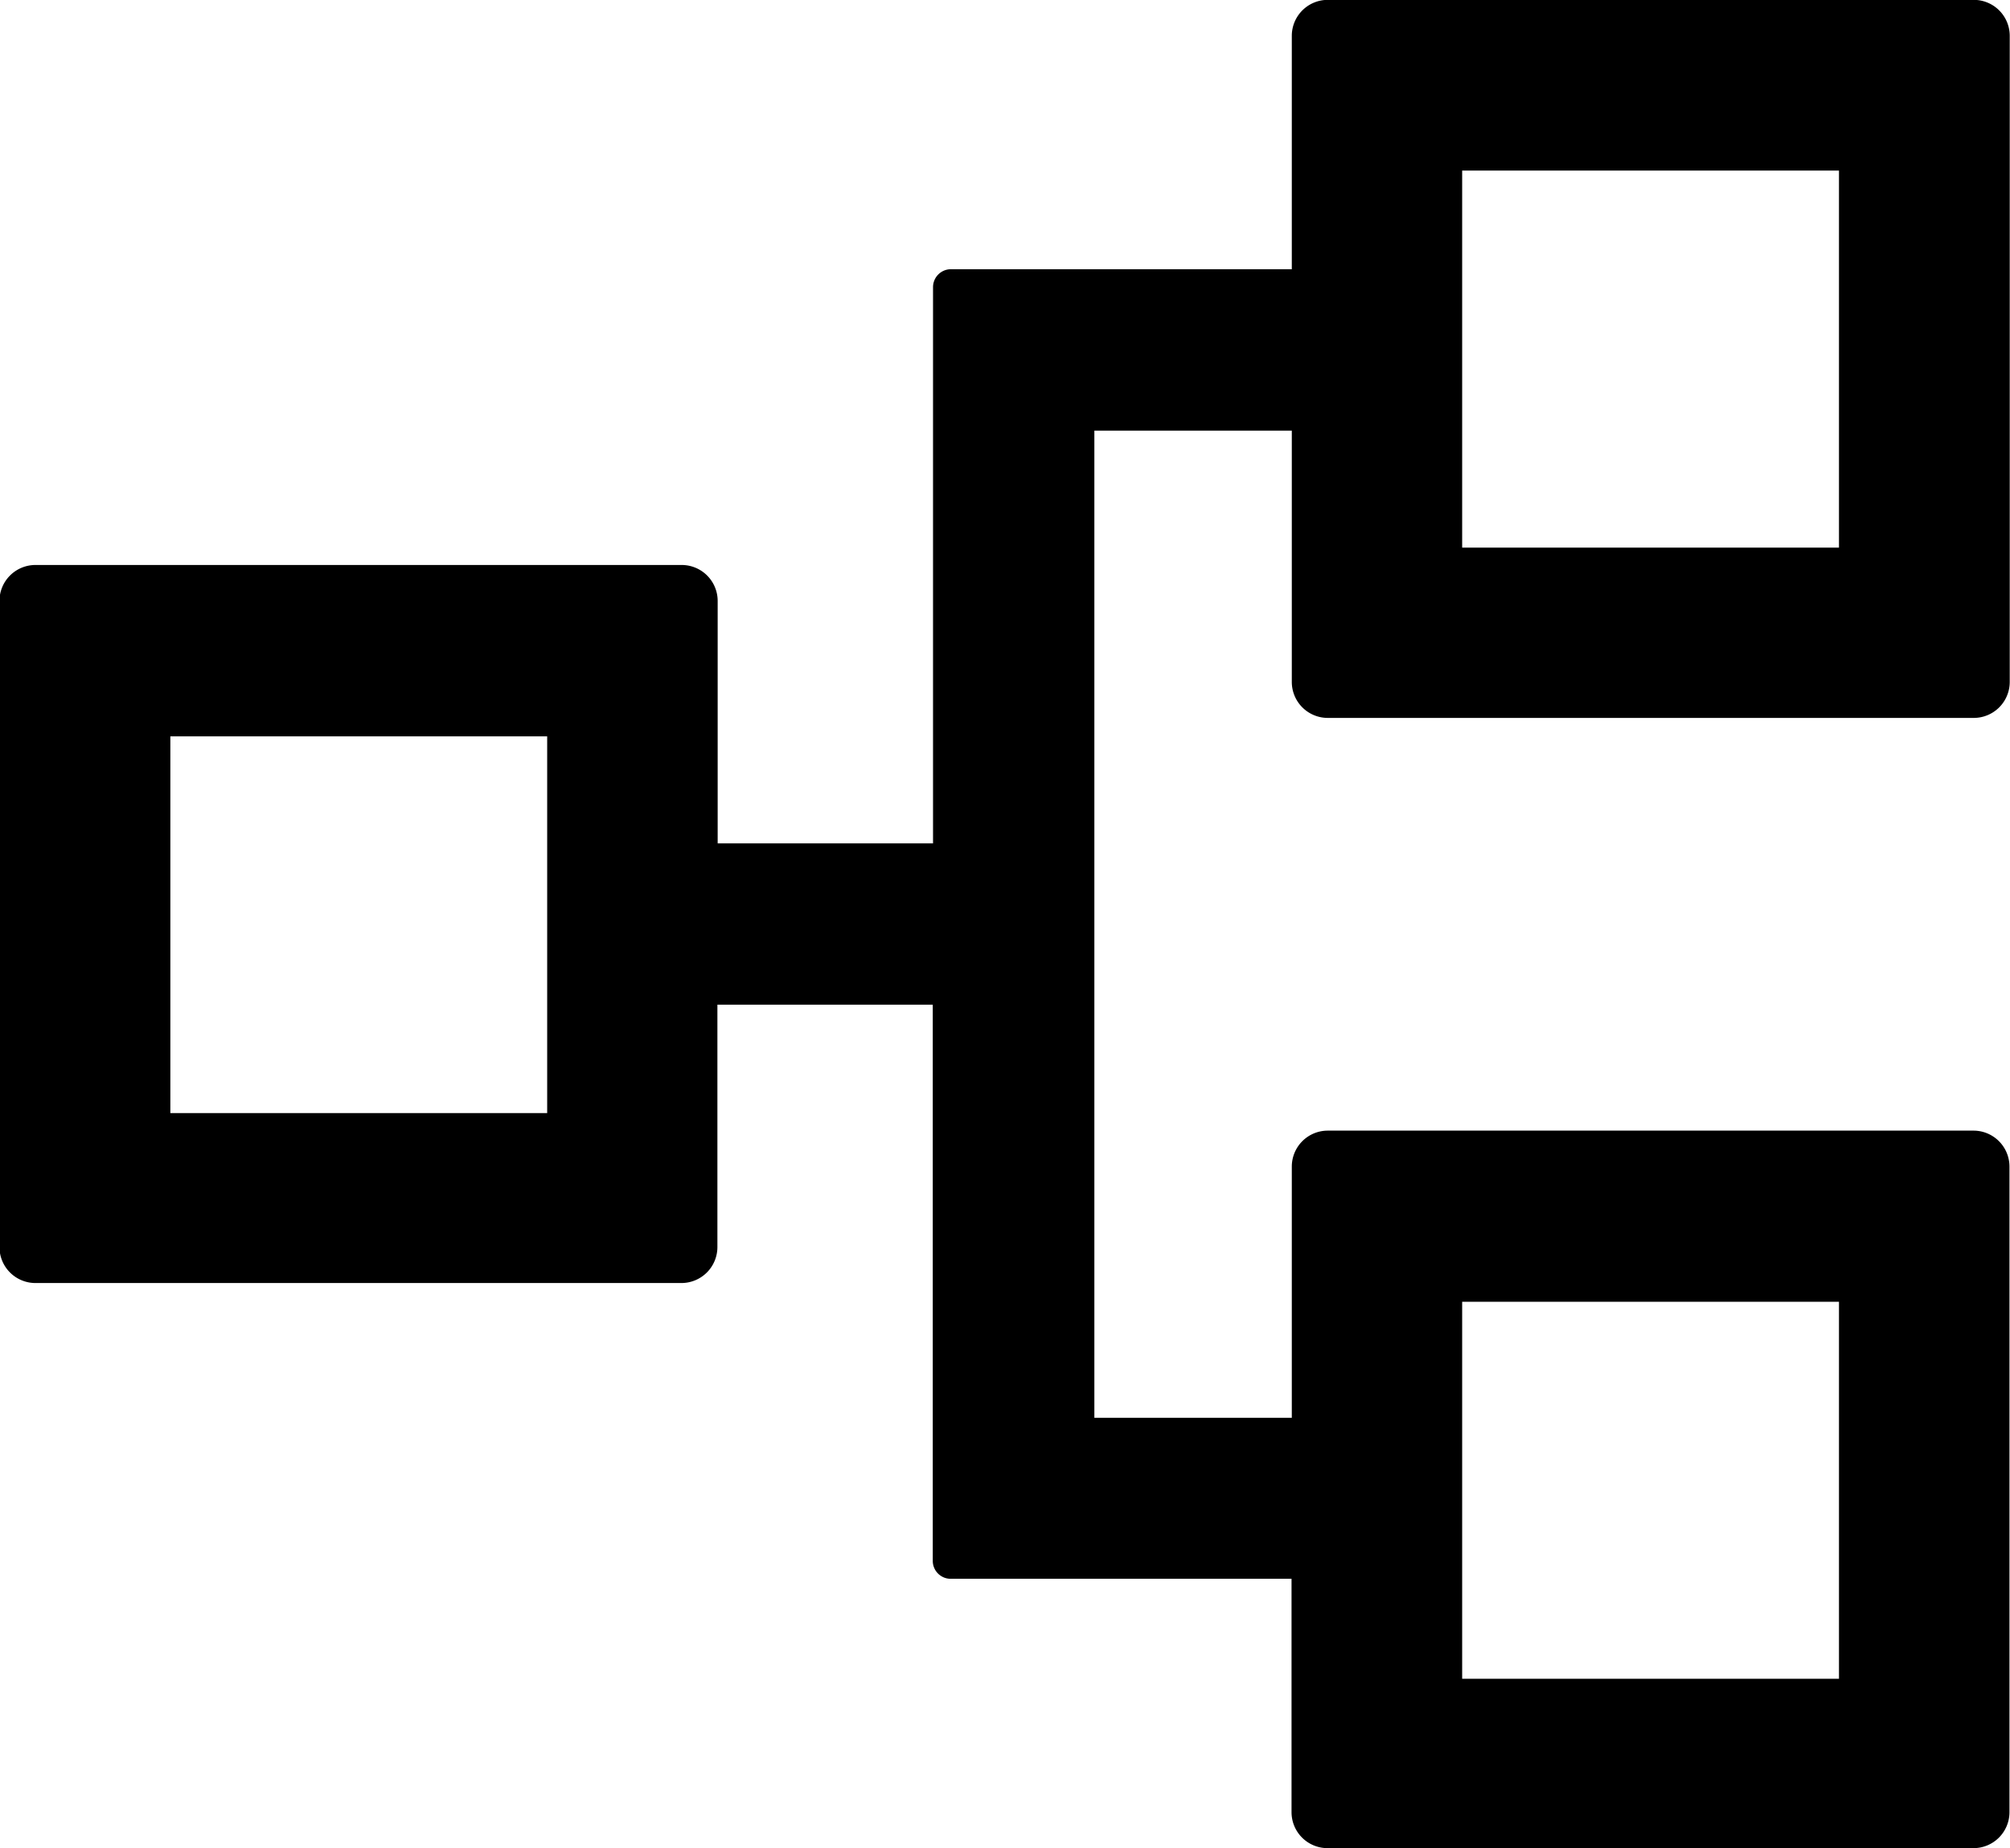 <svg xmlns="http://www.w3.org/2000/svg" width="15.138" height="13.923" viewBox="0 0 15.138 13.923">
  <path id="路径_3258" data-name="路径 3258" d="M122,149.408h4.865a.271.271,0,0,0,.271-.271v-4.867a.271.271,0,0,0-.271-.271H122a.271.271,0,0,0-.271.271v1.758h-2.568a.135.135,0,0,0-.134.134v4.191h-1.622v-1.826a.271.271,0,0,0-.271-.271h-4.867a.271.271,0,0,0-.271.271v4.867a.271.271,0,0,0,.271.271h4.865a.271.271,0,0,0,.271-.271v-1.826h1.622v4.191a.135.135,0,0,0,.134.134h2.568v1.758a.271.271,0,0,0,.271.271h4.865a.271.271,0,0,0,.271-.271v-4.863a.271.271,0,0,0-.271-.271H122a.271.271,0,0,0-.271.271v1.892h-1.487v-7.436h1.487v1.892A.271.271,0,0,0,122,149.408Zm1.012-4.123h2.838v2.84h-2.838Zm-6.891,7.1h-2.838v-2.838h2.838Zm6.891,1.421h2.838v2.84h-2.838Z" transform="translate(-112 -144)" />
</svg>
